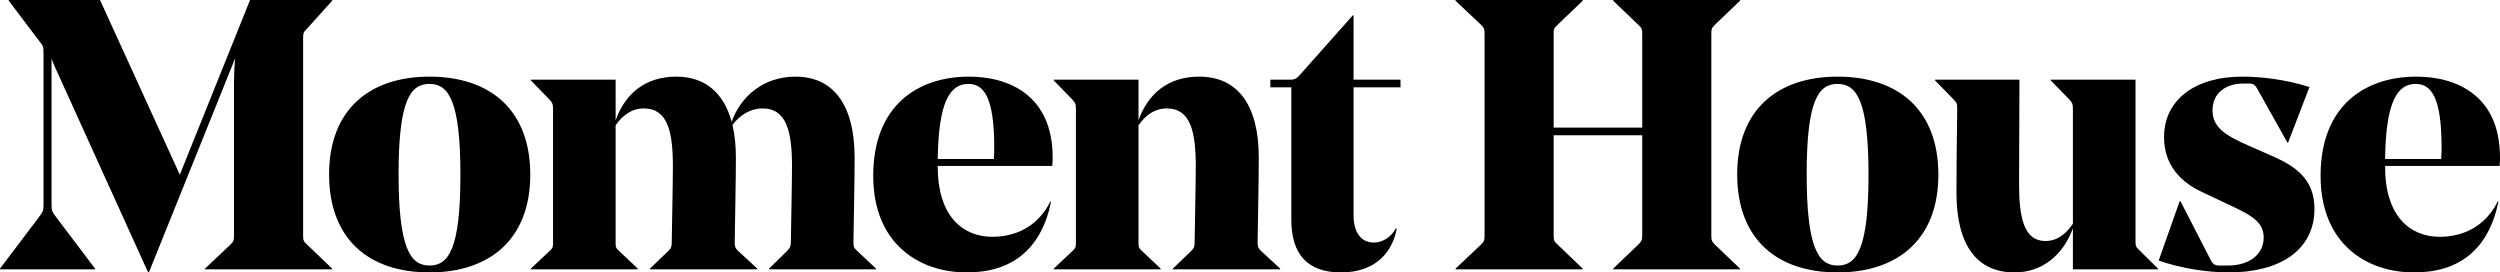 <svg width="2753" height="300" viewBox="0 0 2753 300" fill="none" xmlns="http://www.w3.org/2000/svg">
<path d="M333.793 259.072V42.194C333.793 36.287 334.213 35.443 337.996 31.646L365.742 0.844V0H275.358L198.005 192.405L110.143 0H9.669V0.844L44.141 46.413C47.505 50.633 47.925 51.477 47.925 58.65V225.738C47.925 232.489 47.084 233.333 42.46 239.662L0 295.781V296.624H104.678V295.781L62.218 239.662C57.594 233.333 56.753 232.489 56.753 225.738V64.557C58.855 70.464 62.218 77.637 64.741 83.122L163.113 300H163.954L258.962 64.135C258.122 72.574 257.701 82.278 257.701 89.451V259.072C257.701 264.557 257.281 265.823 253.918 269.198L225.751 295.781V296.624H365.742V295.781L337.996 269.198C334.213 265.823 333.793 264.557 333.793 259.072Z" fill="black"/>
<path d="M472.963 92.405C493.982 92.405 507.014 110.97 507.014 192.405C507.014 274.262 493.982 292.405 472.963 292.405C451.943 292.405 438.911 273.418 438.911 191.983C438.911 110.127 451.943 92.405 472.963 92.405ZM472.963 300C539.385 300 583.946 263.291 583.946 192.405C583.946 120.675 539.385 84.388 472.963 84.388C406.54 84.388 362.399 121.097 362.399 191.983C362.399 263.713 406.54 300 472.963 300Z" fill="black"/>
<path d="M941.09 173.418C941.09 115.19 917.548 84.388 875.929 84.388C840.616 84.388 815.393 106.329 805.724 134.177C796.895 101.688 775.876 84.388 744.767 84.388C710.715 84.388 688.434 102.954 677.924 132.489V87.764H584.597V88.608L605.196 109.705C608.559 113.502 608.98 114.768 608.98 120.253V266.245C608.98 271.73 608.98 272.996 605.196 276.371L584.597 295.781V296.624H702.307V295.781L681.708 276.371C677.924 272.996 677.924 271.73 677.924 266.245V137.975C685.491 127.004 695.581 119.409 709.033 119.409C735.098 119.409 740.983 144.726 740.983 183.122C740.983 203.376 739.722 260.338 739.722 266.667C739.722 271.308 739.302 272.996 735.938 276.371L715.76 295.781V296.624H833.89V295.781L812.87 276.371C809.507 272.996 809.087 271.73 809.087 266.245C809.507 232.911 810.348 199.578 810.348 173.418C810.348 159.916 809.087 148.101 806.565 137.553C814.972 126.582 826.323 119.409 839.776 119.409C866.26 119.409 872.146 145.148 872.146 183.122C872.146 203.376 870.885 259.916 870.885 266.667C870.885 271.308 870.044 272.996 866.681 276.371L846.922 295.781V296.624H964.633V295.781L944.033 276.371C940.25 272.996 939.829 271.73 939.829 266.245C940.25 232.911 941.09 201.266 941.09 173.418Z" fill="black"/>
<path d="M1158.76 182.7C1159.18 177.637 1159.18 174.684 1159.18 173.418C1159.18 105.485 1111.68 84.388 1067.12 84.388C1011.2 84.388 961.598 115.612 961.598 193.671C961.598 267.932 1011.62 300 1064.59 300C1113.78 300 1146.57 275.105 1157.5 221.941H1156.66C1142.79 249.789 1117.98 260.759 1092.76 260.759C1060.39 260.759 1032.64 238.397 1032.64 183.544V182.7H1158.76ZM1066.28 92.405C1083.51 92.405 1094.86 107.173 1094.86 162.447C1094.86 164.135 1094.86 169.62 1094.44 175.105H1032.64C1033.49 113.924 1045.26 92.405 1066.28 92.405Z" fill="black"/>
<path d="M1386.16 173.418C1386.16 115.19 1362.61 84.388 1320.57 84.388C1286.52 84.388 1264.24 102.954 1253.73 132.489V87.764H1160.4V88.608L1181 109.705C1184.37 113.502 1184.79 114.768 1184.79 120.253V266.245C1184.79 271.73 1184.79 272.996 1181 276.371L1160.4 295.781V296.624H1278.11V295.781L1257.52 276.371C1253.73 272.996 1253.73 271.73 1253.73 266.245V137.975C1261.3 127.004 1271.39 119.409 1284.84 119.409C1310.91 119.409 1316.79 144.726 1316.79 183.122C1316.79 203.376 1315.53 260.338 1315.53 266.667C1315.53 271.308 1315.11 272.996 1311.75 276.371L1291.57 295.781V296.624H1409.7V295.781L1388.68 276.371C1385.32 272.996 1384.89 271.73 1384.89 266.245C1385.32 232.911 1386.16 199.578 1386.16 173.418Z" fill="black"/>
<path d="M1542.25 87.764H1490.54V16.878H1489.7L1430.85 83.122C1426.64 87.764 1424.54 87.764 1417.81 87.764H1398.9V96.203H1422.02V242.194C1422.02 280.169 1440.09 300 1476.67 300C1516.61 300 1533.84 275.527 1538.05 251.899L1537.21 251.477C1532.58 259.916 1523.75 267.089 1512.82 267.089C1498.95 267.089 1490.54 256.118 1490.54 237.131V96.203H1542.25V87.764Z" fill="black"/>
<path d="M1884.52 37.553C1884.52 32.068 1884.94 30.802 1888.3 27.426L1916.05 0.844V0H1776.47V0.844L1804.22 27.426C1808 30.802 1808.42 32.068 1808.42 37.553V140.506H1710.89V37.553C1710.89 32.068 1711.31 30.802 1715.1 27.426L1742.84 0.844V0H1602.85V0.844L1631.02 27.426C1634.38 30.802 1634.8 32.068 1634.8 37.553V259.072C1634.8 264.557 1634.38 265.823 1631.02 269.198L1602.85 295.781V296.624H1742.84V295.781L1715.1 269.198C1711.31 265.823 1710.89 264.557 1710.89 259.072V148.945H1808.42V259.072C1808.42 264.557 1807.58 265.823 1804.22 269.198L1776.47 295.781V296.624H1916.05V295.781L1888.3 269.198C1884.94 265.823 1884.52 264.557 1884.52 259.072V37.553Z" fill="black"/>
<path d="M2023.56 92.405C2044.58 92.405 2057.61 110.97 2057.61 192.405C2057.61 274.262 2044.58 292.405 2023.56 292.405C2002.54 292.405 1989.51 273.418 1989.51 191.983C1989.51 110.127 2002.54 92.405 2023.56 92.405ZM2023.56 300C2089.98 300 2134.54 263.291 2134.54 192.405C2134.54 120.675 2089.98 84.388 2023.56 84.388C1957.14 84.388 1912.99 121.097 1912.99 191.983C1912.99 263.713 1957.14 300 2023.56 300Z" fill="black"/>
<path d="M2351.62 87.764H2258.29V88.608L2278.89 109.705C2282.25 113.502 2282.67 114.768 2282.67 120.253V246.414C2275.52 256.962 2265.86 265.401 2252.4 265.401C2228.86 265.401 2223.4 240.084 2223.4 202.532C2223.4 197.046 2223.82 89.029 2223.82 87.764H2130.91V88.608L2151.51 109.705C2154.87 113.08 2155.29 114.346 2155.29 119.831C2154.87 154.008 2154.45 184.388 2154.45 212.236C2154.45 269.62 2176.73 300 2218.35 300C2249.46 300 2272.16 280.169 2282.67 251.477V296.624H2376.42V295.781L2355.4 275.106C2351.62 271.73 2351.62 270.042 2351.62 264.557V87.764Z" fill="black"/>
<path d="M2492.75 261.603C2492.75 279.747 2477.62 292.405 2453.24 292.405H2443.57C2438.94 292.405 2436.42 290.295 2434.74 286.92L2401.11 221.519H2400.27L2377.15 286.92C2401.11 295.359 2430.54 300 2454.5 300C2510.41 300 2548.67 275.527 2548.67 229.958C2548.67 197.468 2528.07 183.122 2502 171.73L2475.1 159.916C2450.29 148.945 2436.42 140.084 2436.42 121.519C2436.42 101.688 2451.98 91.983 2470.47 91.983H2476.36C2482.24 91.983 2483.5 94.093 2486.03 98.312L2518.82 156.962H2519.66L2543.2 95.781C2515.88 87.342 2489.81 84.388 2469.21 84.388C2415.82 84.388 2383.03 110.97 2383.03 151.055C2383.03 181.013 2400.69 200 2423.81 210.97L2452.4 224.473C2479.72 237.131 2492.75 244.304 2492.75 261.603Z" fill="black"/>
<path d="M2752.58 182.7C2753 177.637 2753 174.684 2753 173.418C2753 105.485 2705.5 84.388 2660.93 84.388C2605.02 84.388 2555.42 115.612 2555.42 193.671C2555.42 267.932 2605.44 300 2658.41 300C2707.6 300 2740.39 275.105 2751.32 221.941H2750.48C2736.6 249.789 2711.8 260.759 2686.58 260.759C2654.21 260.759 2626.46 238.397 2626.46 183.544V182.7H2752.58ZM2660.09 92.405C2677.33 92.405 2688.68 107.173 2688.68 162.447C2688.68 164.135 2688.68 169.62 2688.26 175.105H2626.46C2627.3 113.924 2639.07 92.405 2660.09 92.405Z" fill="black"/>
</svg>
